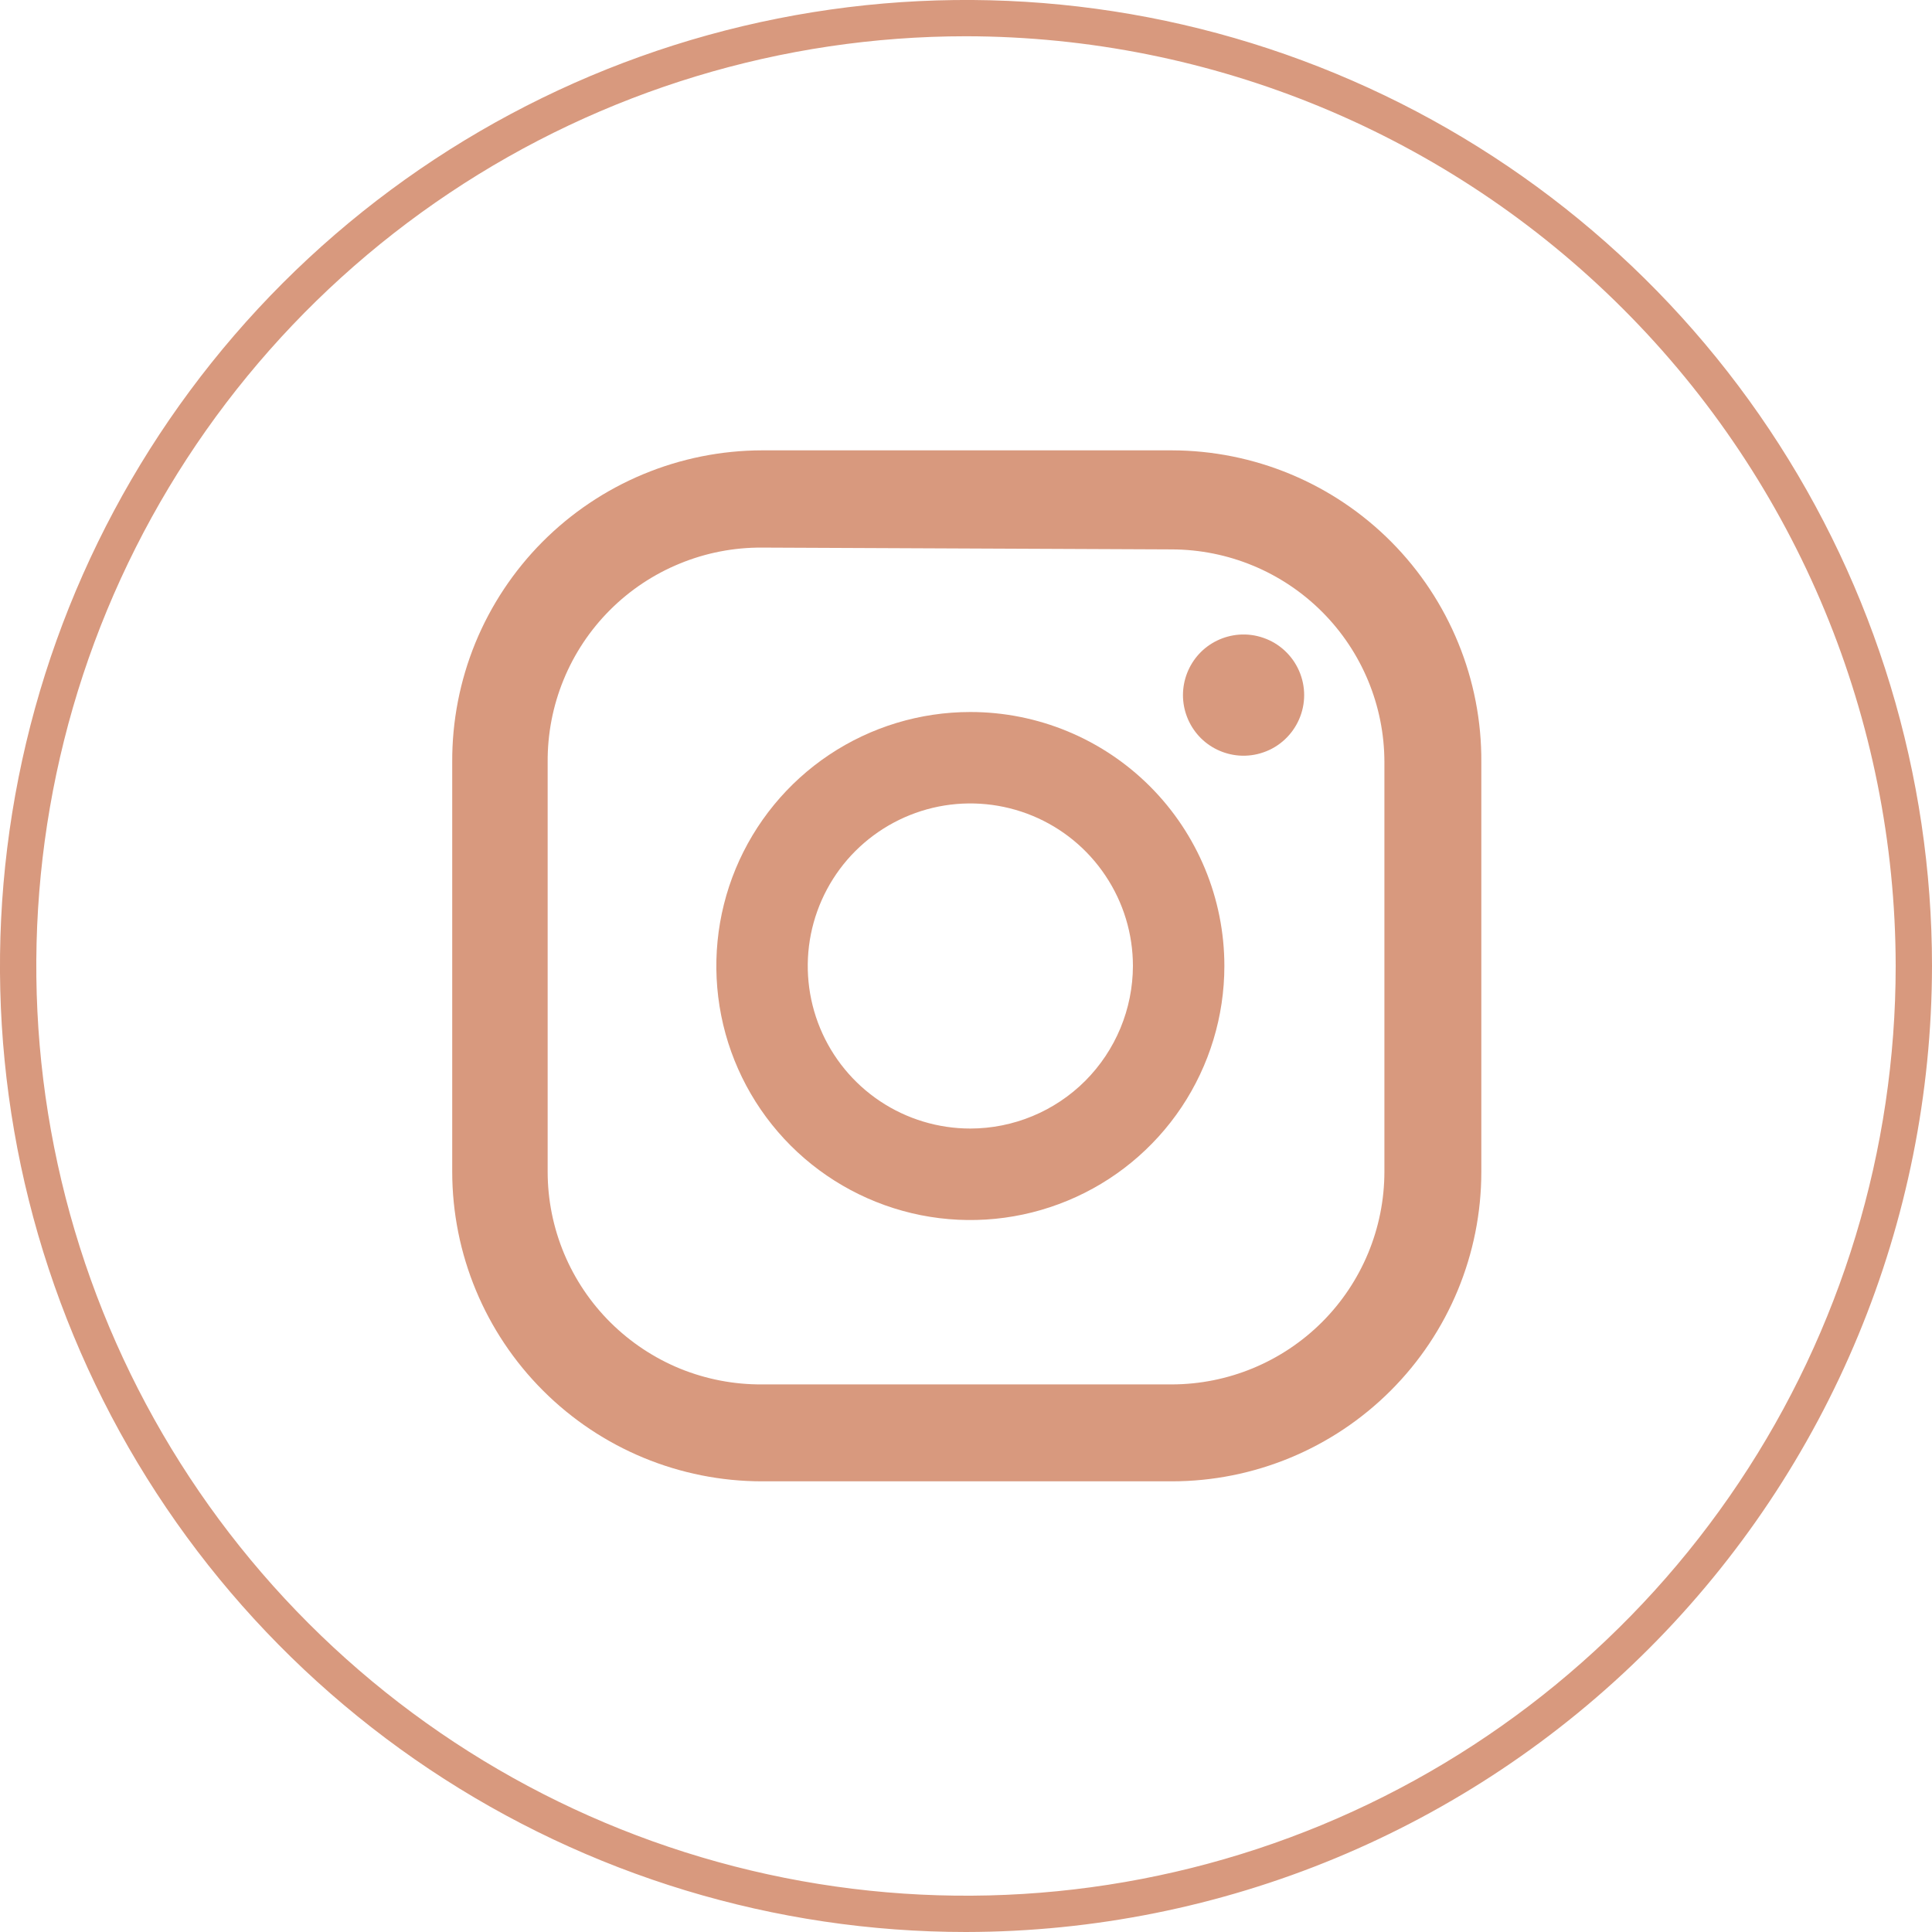 <svg width="30" height="30" viewBox="0 0 30 30" fill="none" xmlns="http://www.w3.org/2000/svg">
<g clipPath="url(#clip0_88_175)">
<path d="M19.237 9.855C19.001 9.874 18.78 9.98 18.619 10.154C18.459 10.328 18.369 10.557 18.369 10.794C18.369 11.03 18.459 11.259 18.619 11.433C18.78 11.607 19.001 11.713 19.237 11.732C19.367 11.742 19.497 11.725 19.619 11.682C19.742 11.64 19.854 11.572 19.949 11.484C20.044 11.396 20.12 11.289 20.172 11.17C20.224 11.052 20.251 10.923 20.251 10.794C20.251 10.664 20.224 10.536 20.172 10.417C20.12 10.298 20.044 10.191 19.949 10.103C19.854 10.015 19.742 9.947 19.619 9.905C19.497 9.862 19.367 9.845 19.237 9.855Z" fill="#D8997E"/>
<path d="M15.068 11.056C14.287 11.056 13.525 11.287 12.876 11.72C12.227 12.154 11.722 12.77 11.423 13.491C11.125 14.211 11.047 15.004 11.199 15.77C11.351 16.535 11.727 17.238 12.278 17.789C12.83 18.341 13.533 18.716 14.298 18.869C15.063 19.021 15.856 18.943 16.577 18.644C17.298 18.346 17.914 17.84 18.347 17.192C18.78 16.543 19.012 15.78 19.012 15C19.012 13.954 18.596 12.951 17.857 12.211C17.117 11.471 16.114 11.056 15.068 11.056ZM15.068 17.524C14.568 17.524 14.08 17.376 13.665 17.099C13.25 16.822 12.926 16.427 12.735 15.966C12.544 15.505 12.494 14.997 12.591 14.508C12.689 14.018 12.929 13.568 13.282 13.215C13.636 12.862 14.085 12.622 14.575 12.524C15.065 12.427 15.572 12.477 16.034 12.668C16.495 12.859 16.889 13.182 17.166 13.598C17.444 14.013 17.592 14.501 17.592 15C17.59 15.669 17.324 16.31 16.851 16.784C16.378 17.257 15.736 17.523 15.068 17.524Z" fill="#D8997E"/>
<path d="M18.195 23.002H11.834C10.558 23.002 9.335 22.496 8.433 21.594C7.531 20.693 7.023 19.471 7.022 18.195V11.834C7.019 11.199 7.141 10.571 7.381 9.984C7.622 9.397 7.976 8.864 8.423 8.414C8.87 7.965 9.401 7.608 9.987 7.364C10.572 7.12 11.2 6.994 11.834 6.993H18.195C18.829 6.994 19.457 7.12 20.042 7.364C20.627 7.608 21.158 7.965 21.605 8.415C22.051 8.864 22.404 9.398 22.644 9.985C22.884 10.571 23.006 11.2 23.002 11.834V18.195C23.002 19.47 22.496 20.693 21.594 21.594C20.693 22.495 19.47 23.002 18.195 23.002ZM11.834 8.503C11.396 8.5 10.961 8.584 10.556 8.751C10.15 8.917 9.782 9.162 9.472 9.472C9.162 9.782 8.917 10.15 8.751 10.556C8.585 10.961 8.501 11.395 8.504 11.834V18.195C8.504 18.631 8.591 19.062 8.759 19.465C8.927 19.867 9.173 20.232 9.482 20.538C9.792 20.845 10.159 21.088 10.562 21.253C10.966 21.417 11.398 21.5 11.834 21.497H18.195C19.071 21.496 19.91 21.147 20.529 20.529C21.148 19.91 21.496 19.071 21.497 18.195V11.834C21.496 10.958 21.148 10.119 20.529 9.5C19.91 8.881 19.071 8.533 18.195 8.531L11.834 8.503Z" fill="#D8997E"/>
<path d="M15 30C12.033 30 9.133 29.12 6.666 27.472C4.2 25.824 2.277 23.481 1.142 20.74C0.006 17.999 -0.291 14.983 0.288 12.074C0.867 9.164 2.296 6.491 4.393 4.393C6.491 2.296 9.164 0.867 12.074 0.288C14.983 -0.291 17.999 0.006 20.74 1.142C23.481 2.277 25.824 4.2 27.472 6.666C29.12 9.133 30 12.033 30 15C29.995 18.977 28.414 22.79 25.602 25.602C22.79 28.414 18.977 29.995 15 30ZM15 0.563C12.145 0.563 9.354 1.41 6.98 2.996C4.605 4.583 2.755 6.837 1.662 9.475C0.57 12.113 0.284 15.016 0.841 17.816C1.398 20.617 2.773 23.189 4.792 25.208C6.811 27.227 9.383 28.602 12.184 29.159C14.984 29.716 17.887 29.43 20.525 28.338C23.163 27.245 25.417 25.395 27.003 23.02C28.59 20.646 29.436 17.855 29.436 15C29.432 11.173 27.91 7.503 25.203 4.797C22.497 2.09 18.827 0.568 15 0.563Z" fill="#D8997E"/>
</g>
<defs>
<clipPath id="clip0_88_175">
<rect width="30" height="30" fill="white"/>
</clipPath>
</defs>
</svg>

